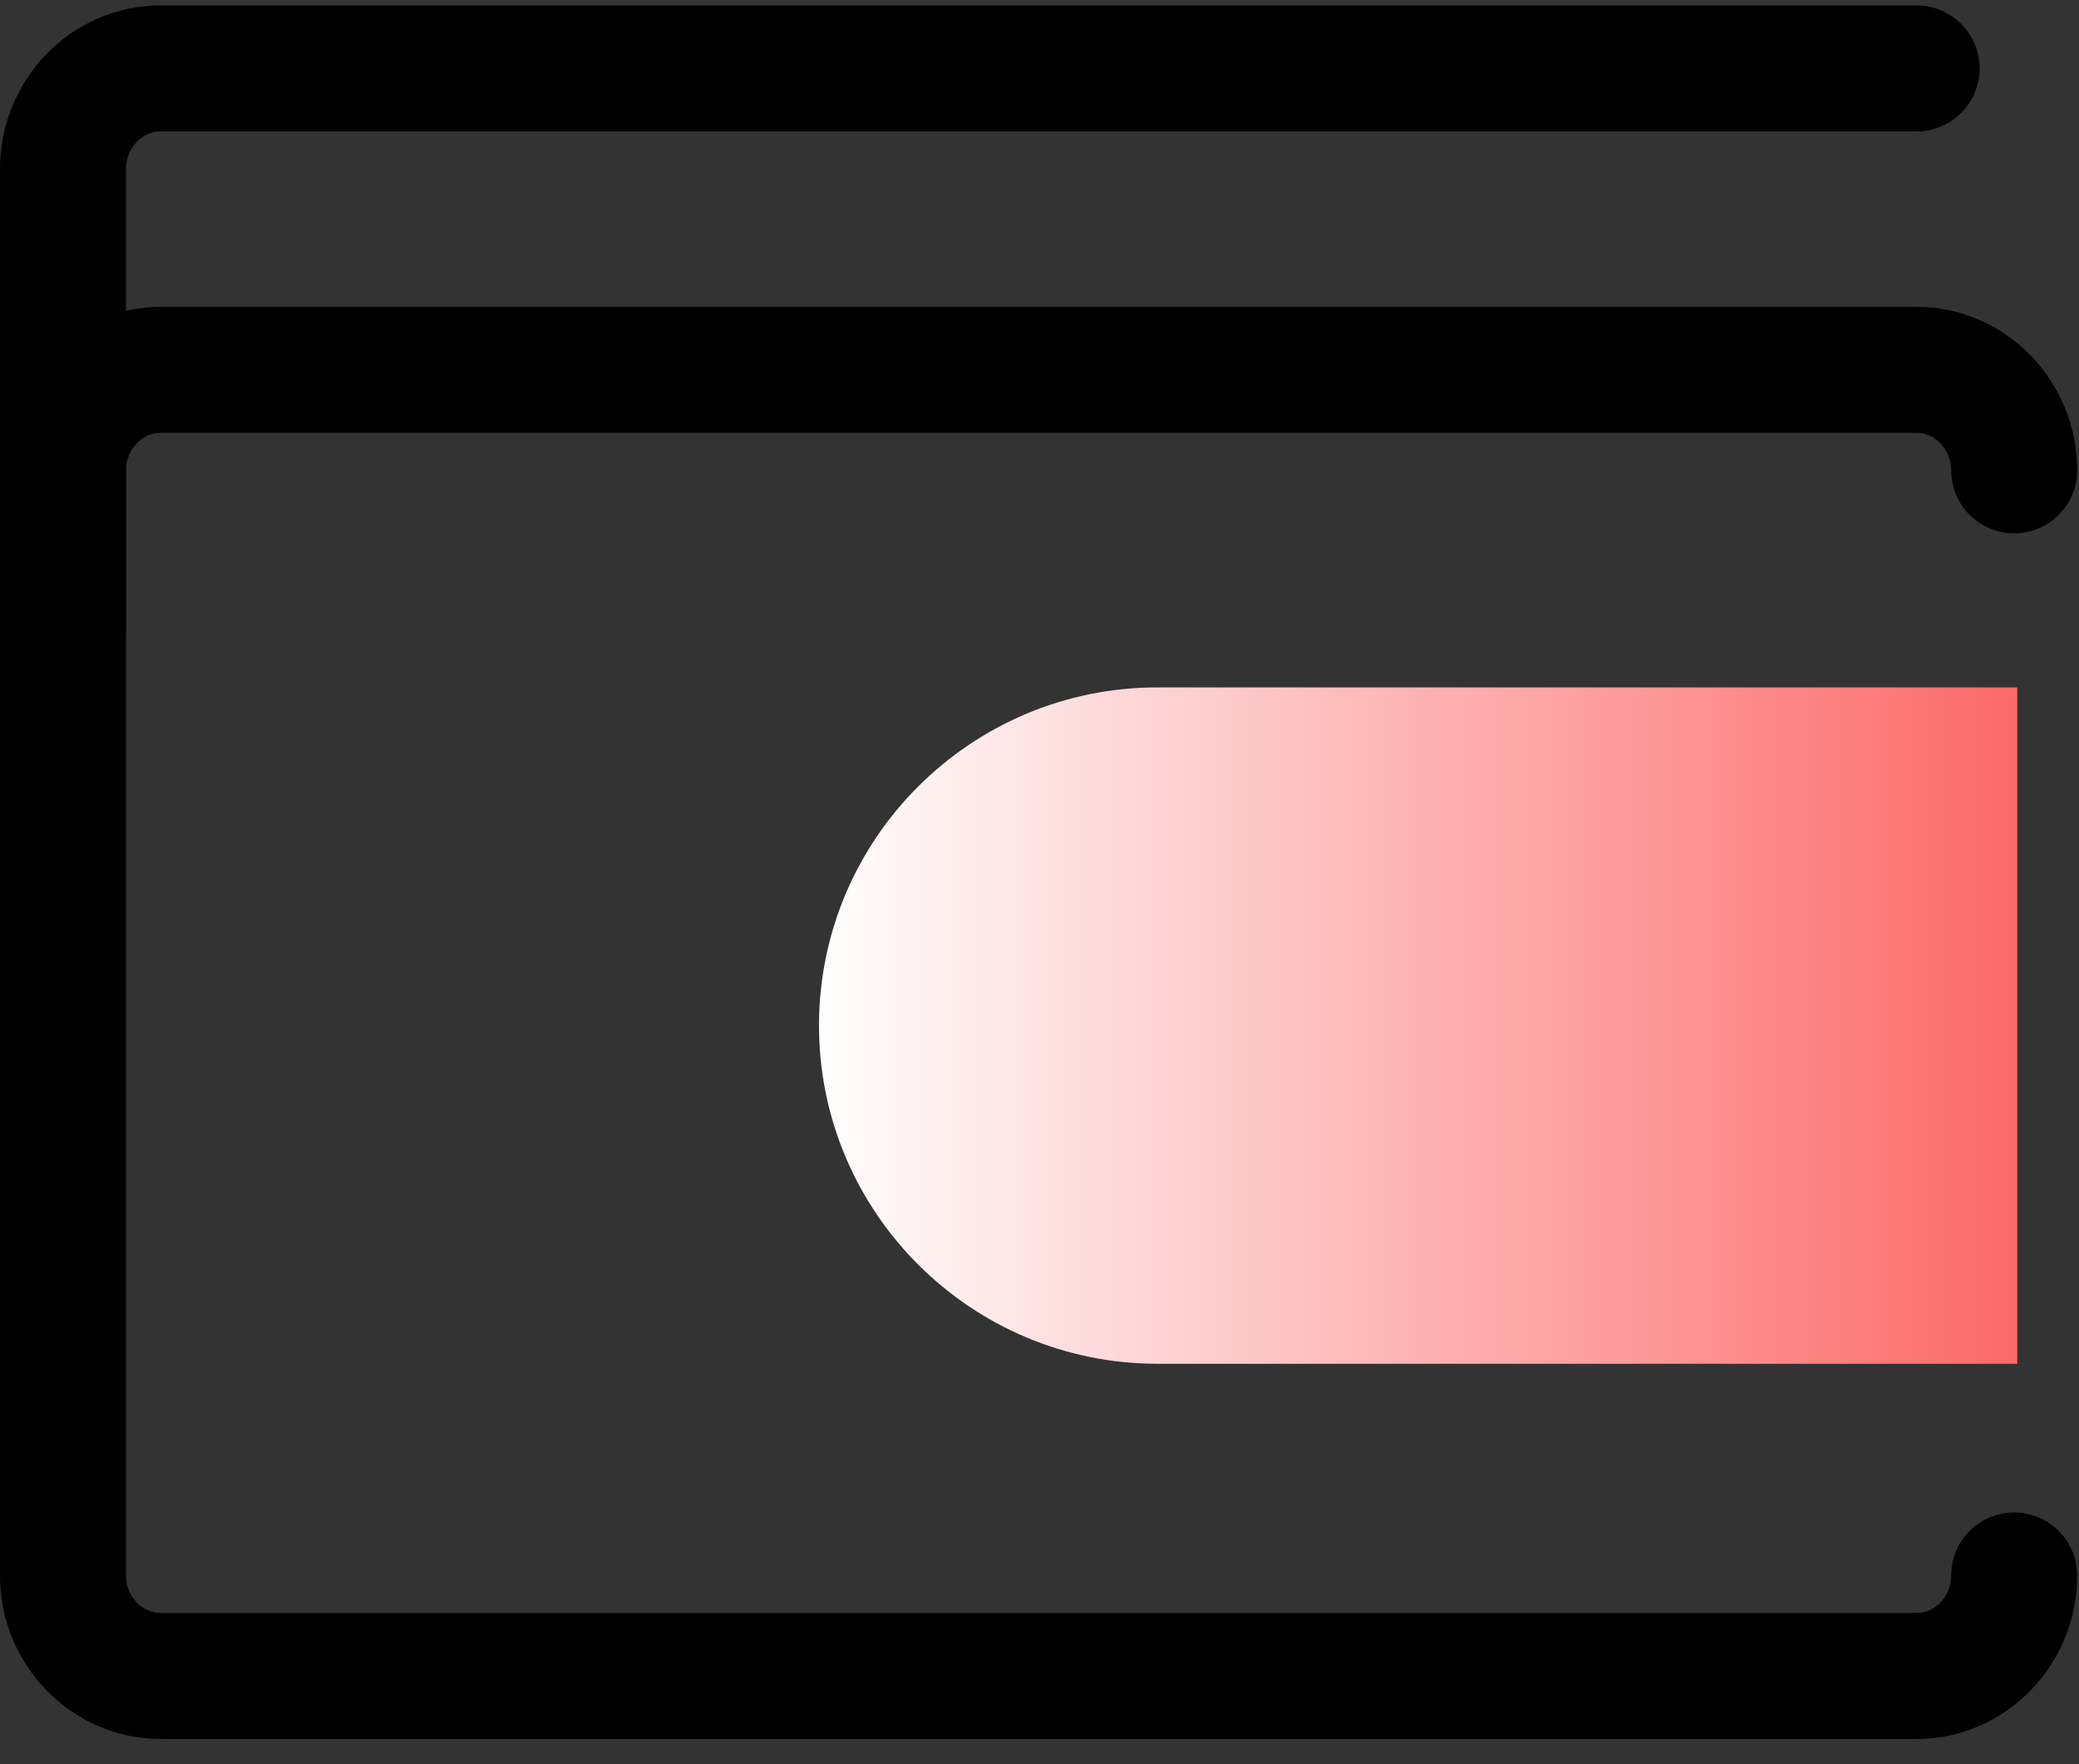 <?xml version="1.0" encoding="UTF-8"?>
<svg width="33px" height="28px" viewBox="0 0 33 28" version="1.1" xmlns="http://www.w3.org/2000/svg" xmlns:xlink="http://www.w3.org/1999/xlink">
    <rect x="0" y="0" width="33" height="28" fill="#333333" stroke="none"/>
    <!-- Generator: Sketch 43 (38999) - http://www.bohemiancoding.com/sketch -->
    <title>Group</title>
    <desc>Created with Sketch.</desc>
    <defs>
        <path d="M6.194,0 C2.787,0 0,2.87 0,6.378 C0,9.887 2.787,12.757 6.194,12.757 L21.679,12.757 C22.531,12.757 23.228,12.039 23.228,11.162 L23.228,1.595 C23.228,0.718 22.531,0 21.679,0 L6.194,0 Z M0,0 L23.228,0 L23.228,12.757 L0,12.757 L0,0 Z" id="path-1"></path>
        <linearGradient x1="0%" y1="50%" x2="113.466%" y2="50%" id="linearGradient-3">
            <stop stop-color="#FFFFFF" offset="0%"></stop>
            <stop stop-color="#FF5656" stop-opacity="0.979" offset="100%"></stop>
        </linearGradient>
    </defs>
    <g id="icon" stroke="none" stroke-width="1" fill="none" fill-rule="evenodd">
        <g id="Group" transform="translate(1, 1)">
            <g id="Page-1">
                <g id="Group-5" stroke="#000000" stroke-width="2" stroke-linecap="round" stroke-linejoin="round">
                    <path d="M30.971,24.005 C30.971,24.882 30.274,25.6 29.422,25.6 L1.549,25.6 C0.697,25.6 0,24.882 0,24.005 L0,6.465 C0,5.588 0.697,4.87 1.549,4.87 L29.422,4.87 C30.274,4.87 30.971,5.588 30.971,6.465" id="Stroke-1"></path>
                    <path d="M0,8.989 L0,1.68 C0,0.803 0.697,0.086 1.549,0.086 L29.422,0.086" id="Stroke-3"></path>
                </g>
                <g id="Group-8" transform="translate(7.743, 8.857)">
                    <mask id="mask-2" fill="white">
                        <use xlink:href="#path-1"></use>
                    </mask>
                    <g id="Clip-7"></g>
                    <path d="M6.194,0 C2.787,0 0,2.87 0,6.378 L0,6.378 C0,9.887 2.787,12.757 6.194,12.757 L6.194,12.757 L21.679,12.757 C22.531,12.757 23.228,12.039 23.228,11.162 L23.228,11.162 L23.228,1.595 C23.228,0.718 22.531,0 21.679,0 L21.679,0 L6.194,0 Z" id="Fill-6" mask="url(#mask-2)"></path>
                </g>
            </g>
            <path d="M12,15.277 C12,12.313 14.409,9.91 17.374,9.91 L31.02,9.91 L31.02,20.645 L17.374,20.645 C14.406,20.645 12,18.236 12,15.277 L12,15.277 Z" id="Rectangle-7" fill="url(#linearGradient-3)"></path>
        </g>
    </g>
</svg>